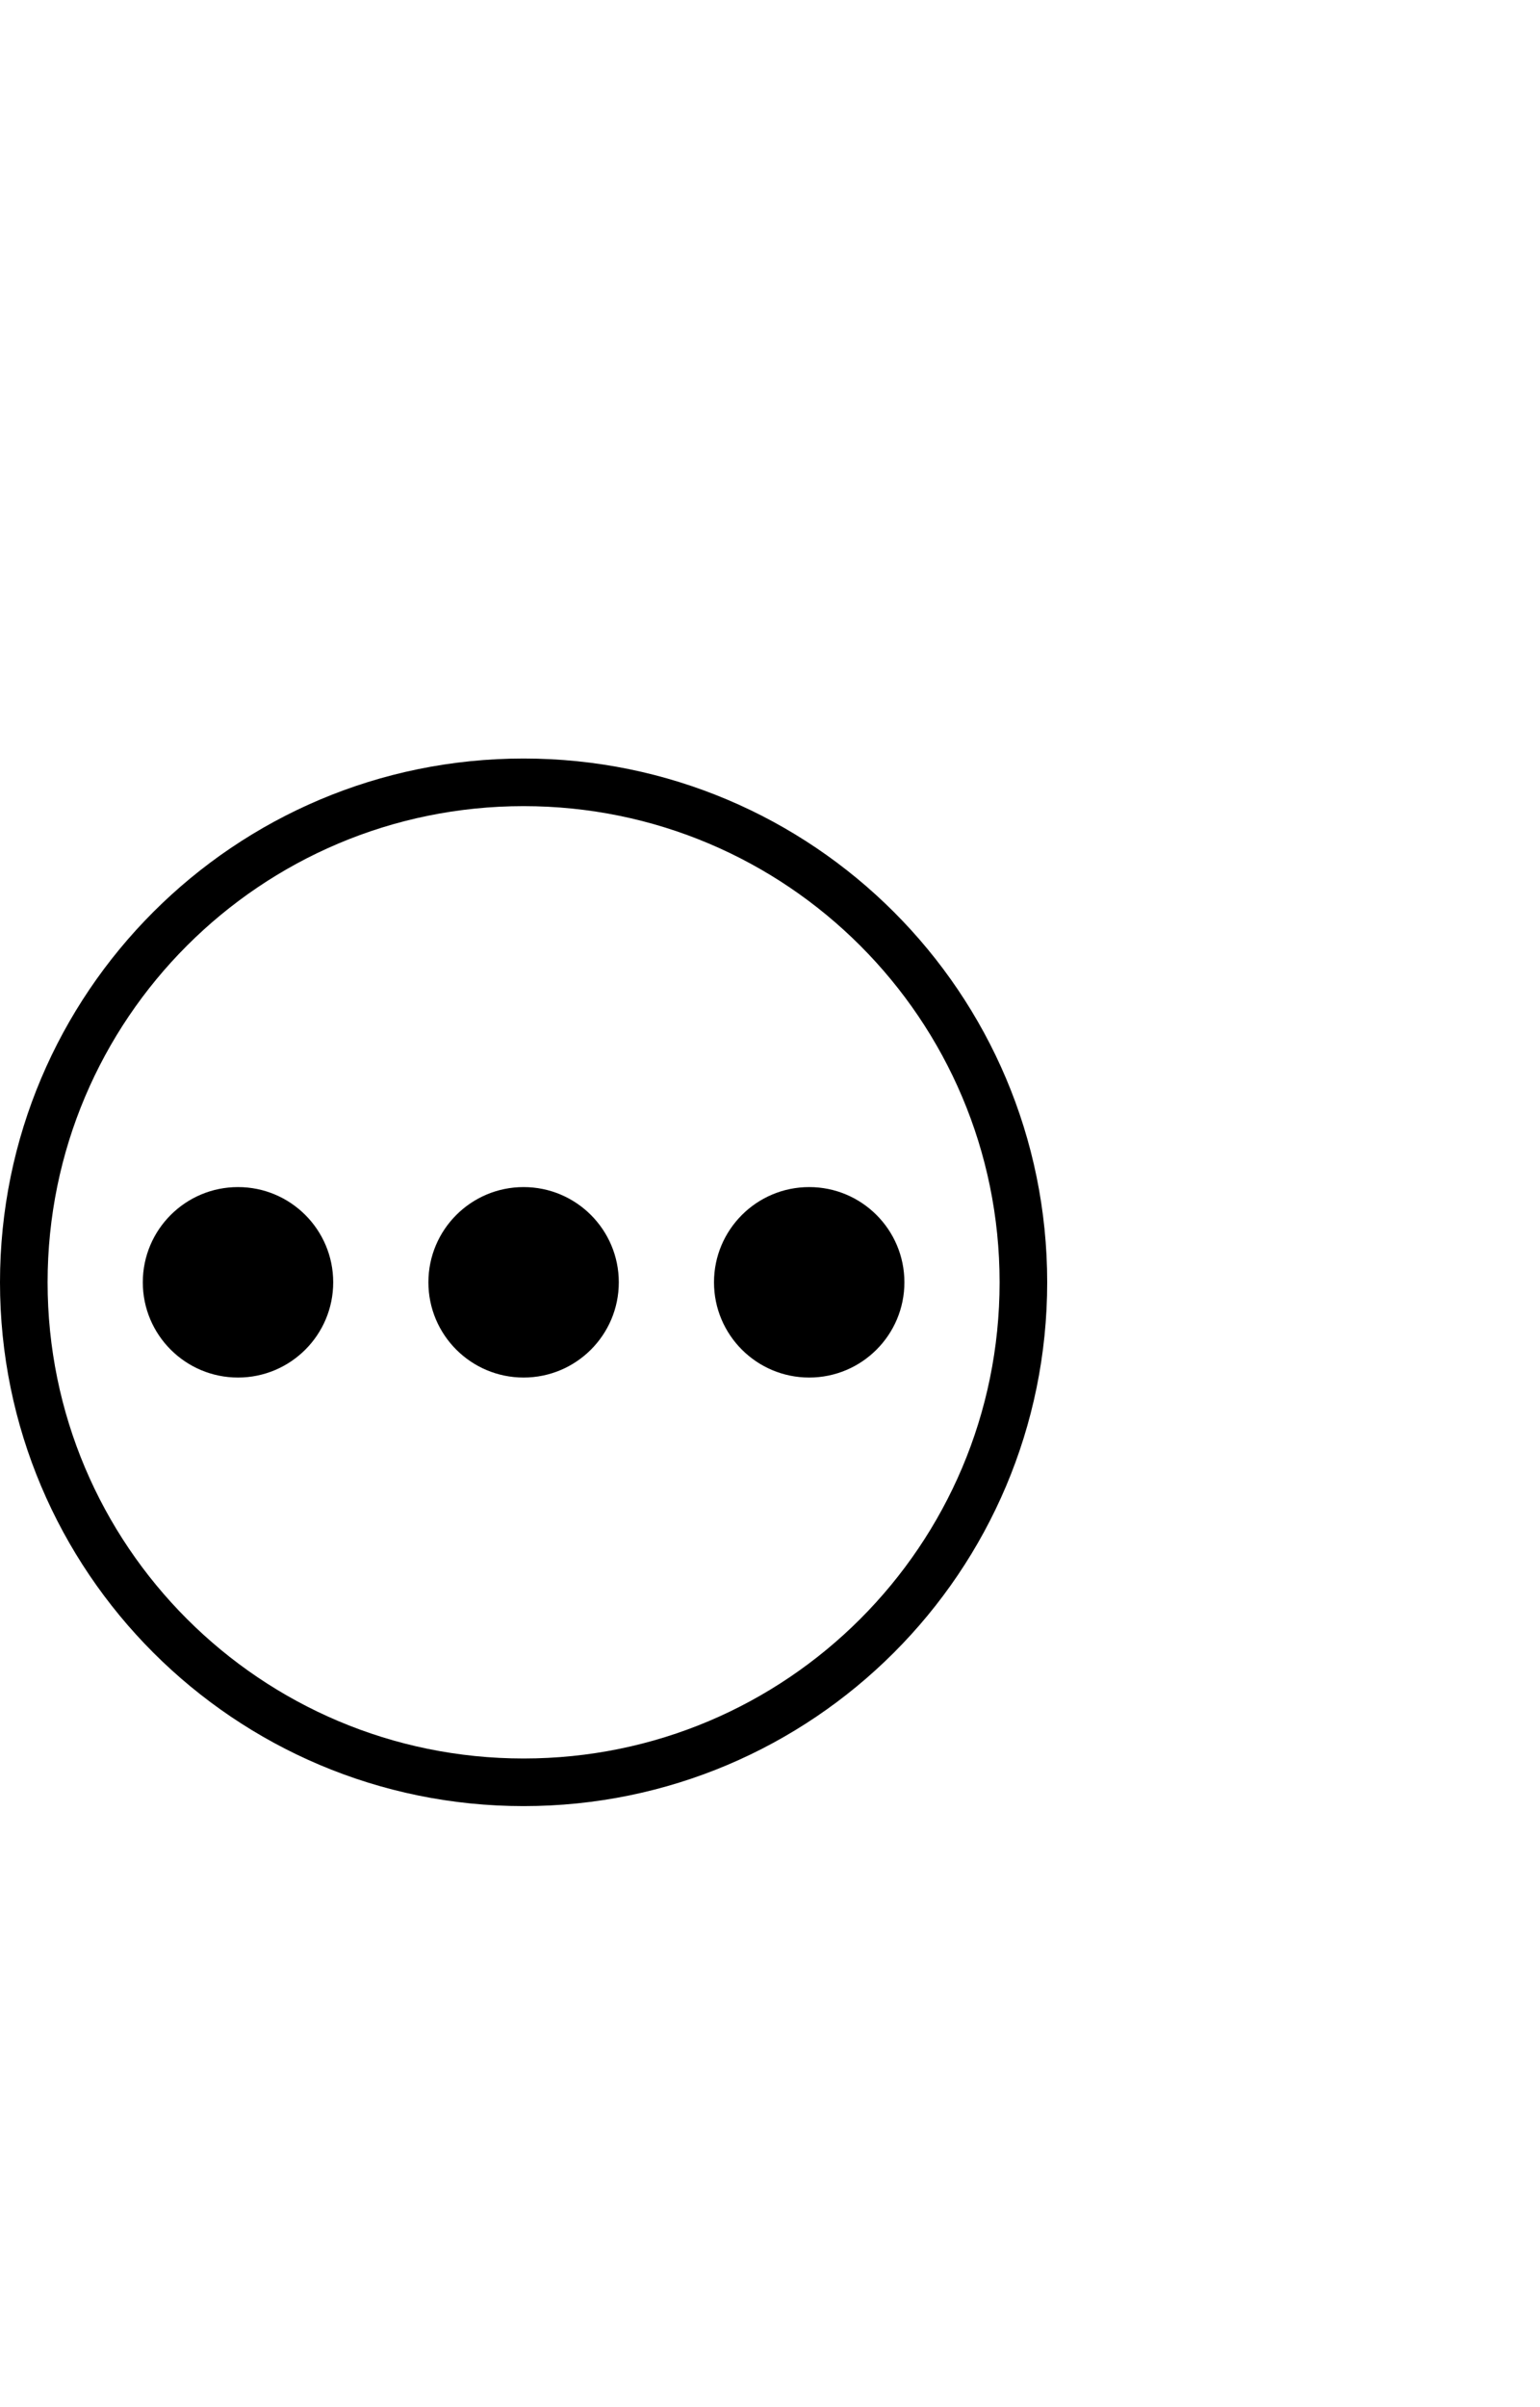 <svg version="1.1" id="Capa_1" xmlns="http://www.w3.org/2000/svg" xmlns:xlink="http://www.w3.org/1999/xlink" width="32px" height="50px" viewBox="0 -190 900 900" xml:space="preserve">
    <g>
        <circle cx="139.091" cy="306" r="55.636" fill="#000000" />
        <circle cx="472.909" cy="306" r="55.636" fill="#000000" />
        <circle cx="306" cy="306" r="55.636" fill="#000000" />
        <path d="M612,306C612,137.004,474.995,0,306,0C137.004,0,0,137.004,0,306c0,168.995,137.004,306,306,306
                            C474.995,612,612,474.995,612,306z M27.818,306C27.818,152.36,152.36,27.818,306,27.818S584.182,152.36,584.182,306
                            S459.64,584.182,306,584.182S27.818,459.64,27.818,306z" fill="#000000"
        />
    </g>
</svg>